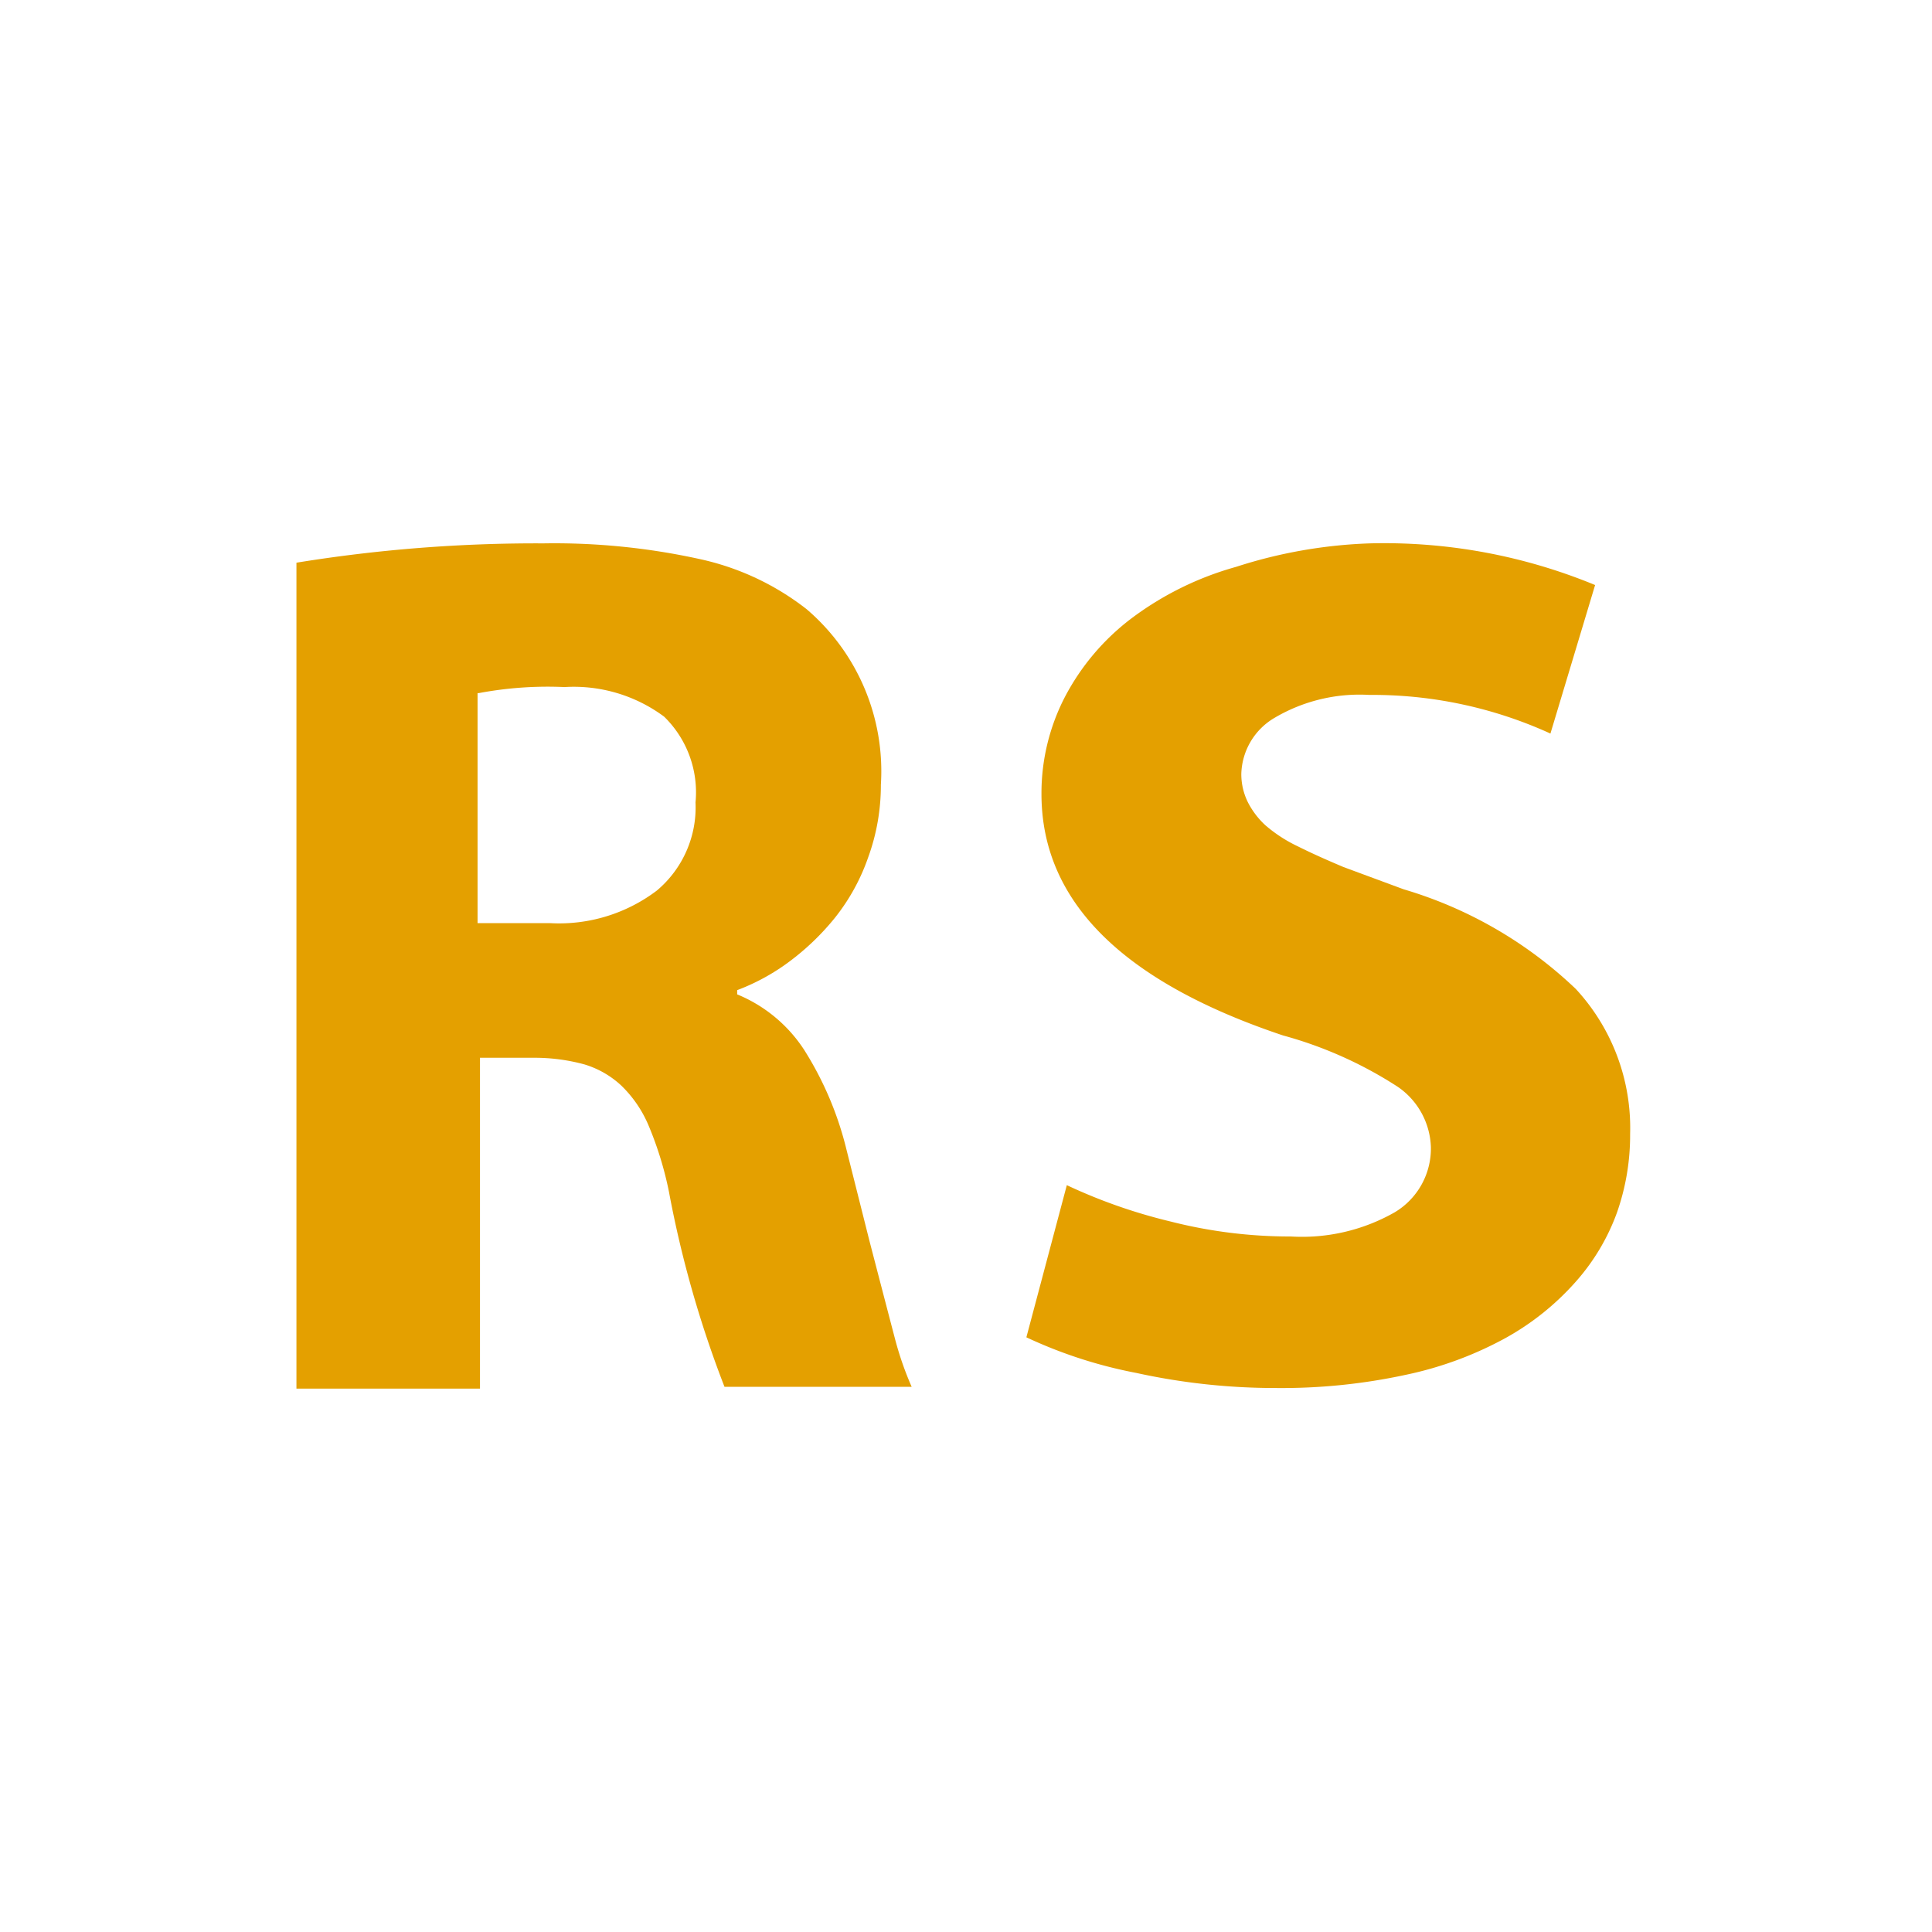 <svg id="Bases" xmlns="http://www.w3.org/2000/svg" viewBox="0 0 32 32"><defs><style>.cls-1{fill:#e4a000;}</style></defs><title>file.rust</title><g id="_编组_" data-name="&lt;编组&gt;"><g id="_编组_2" data-name="&lt;编组&gt;"><path class="cls-1" d="M4.91,23V9.32A24.79,24.79,0,0,1,9,9a11.21,11.21,0,0,1,2.59.26,4.38,4.38,0,0,1,1.77.83A3.53,3.53,0,0,1,14.59,13a3.49,3.49,0,0,1-.21,1.2,3.38,3.38,0,0,1-.55,1,4.16,4.16,0,0,1-.76.73,3.52,3.52,0,0,1-.86.47v.07a2.42,2.42,0,0,1,1.11.92,5.53,5.53,0,0,1,.7,1.65l.38,1.51q.26,1,.42,1.61a5.38,5.38,0,0,0,.28.81H12a18.1,18.1,0,0,1-.92-3.23,5.77,5.77,0,0,0-.33-1.08,2,2,0,0,0-.46-.68,1.55,1.55,0,0,0-.61-.35,3.13,3.13,0,0,0-.83-.11h-.9V23Zm3-11.52v3.81h1.2a2.68,2.68,0,0,0,1.77-.54,1.8,1.8,0,0,0,.64-1.46A1.75,1.75,0,0,0,11,11.87a2.51,2.51,0,0,0-1.65-.49A6.17,6.17,0,0,0,7.93,11.48Z"/></g><g id="_编组_3" data-name="&lt;编组&gt;"><path class="cls-1" d="M17,22.15l.67-2.52a8.91,8.91,0,0,0,1.71.6,8,8,0,0,0,2,.25,3.1,3.1,0,0,0,1.72-.4,1.23,1.23,0,0,0,.6-1.08,1.26,1.26,0,0,0-.55-1,6.76,6.76,0,0,0-1.9-.85q-4-1.34-4-4a3.47,3.47,0,0,1,.39-1.61,3.9,3.9,0,0,1,1.09-1.29,5.21,5.21,0,0,1,1.74-.86A8.06,8.06,0,0,1,22.69,9a9.15,9.15,0,0,1,3.73.69l-.74,2.46a7.09,7.09,0,0,0-3-.64,2.77,2.77,0,0,0-1.57.38,1.11,1.11,0,0,0-.55.93,1.05,1.05,0,0,0,.11.47,1.36,1.36,0,0,0,.29.38,2.38,2.38,0,0,0,.54.35c.24.12.49.23.75.34l1,.37a7,7,0,0,1,2.85,1.65A3.39,3.39,0,0,1,27,18.78a3.87,3.87,0,0,1-.22,1.31,3.54,3.54,0,0,1-.69,1.15,4.39,4.39,0,0,1-1.15.92,6,6,0,0,1-1.65.61,9.73,9.73,0,0,1-2.15.22,10.77,10.77,0,0,1-2.32-.25A7.68,7.68,0,0,1,17,22.15Z"/></g></g></svg>
